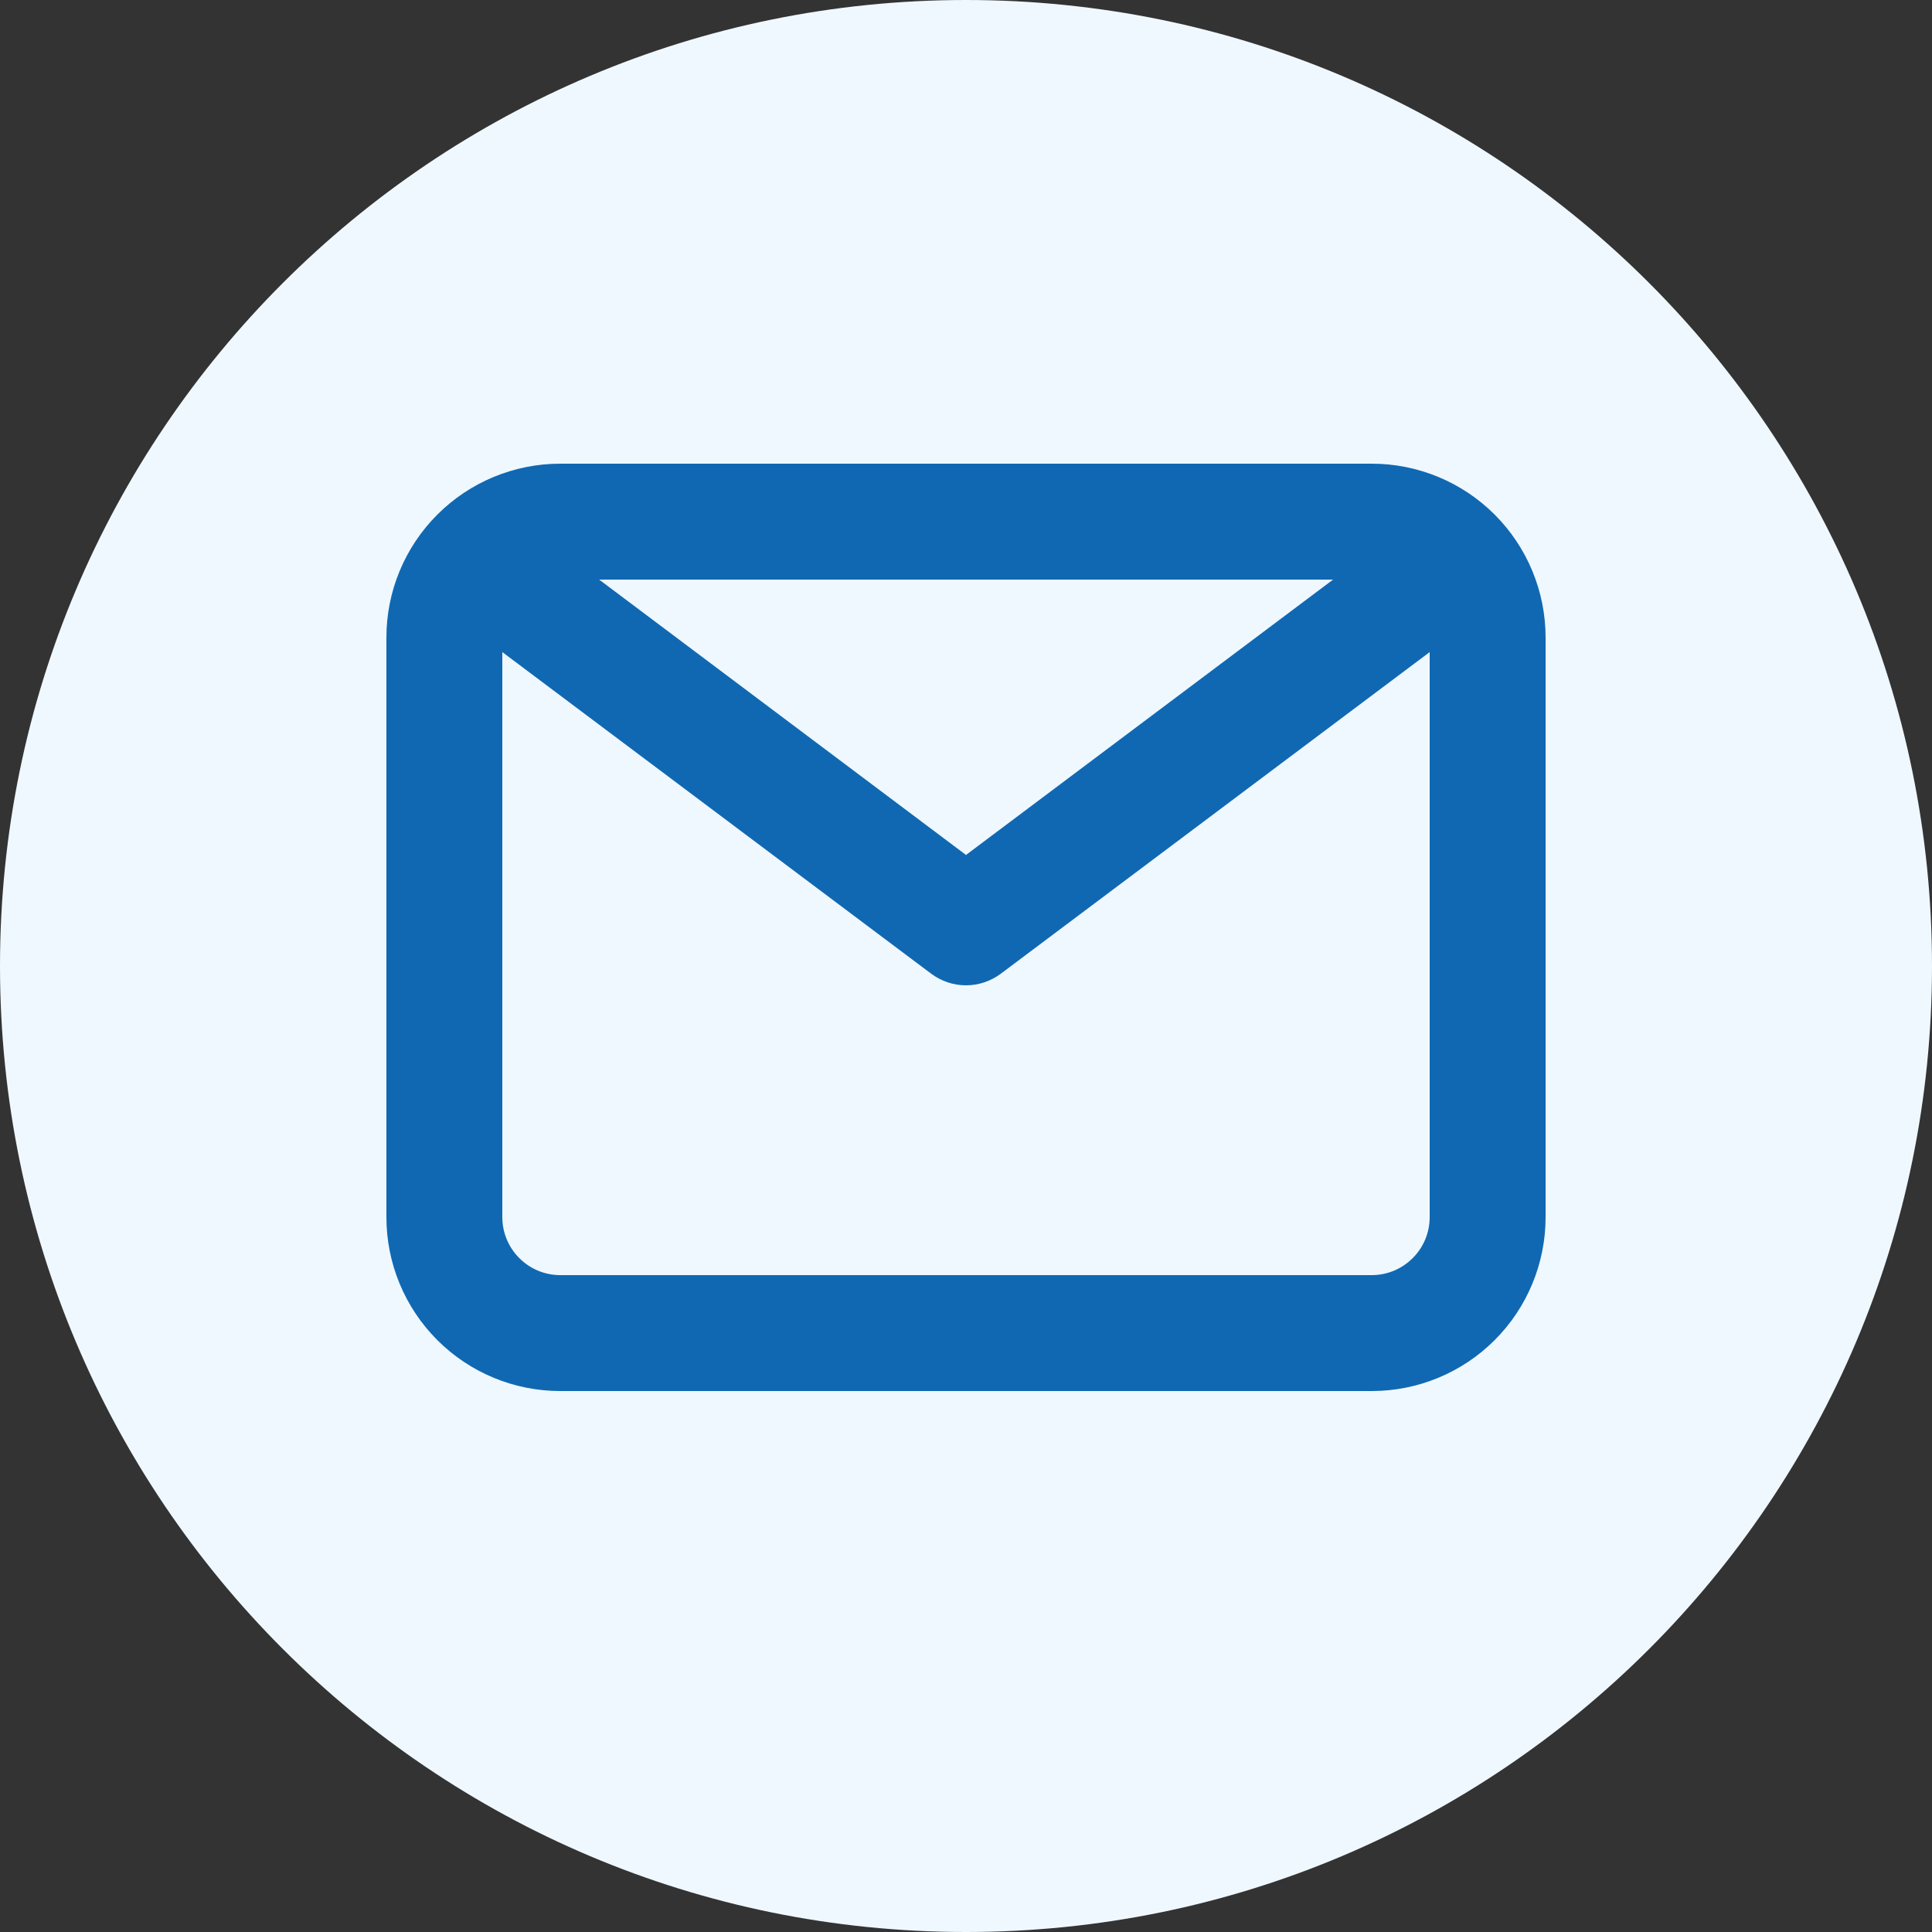<svg width="25" height="25" viewBox="0 0 25 25" fill="none" xmlns="http://www.w3.org/2000/svg">
<rect x="0" y="0" width="25" height="25" fill="#333333" stroke="none"/>
<g id="Email Icon 1" clip-path="url(#clip0_398_381)">
<path id="Ellipse 2" d="M12.5 25C19.404 25 25 19.404 25 12.5C25 5.596 19.404 0 12.5 0C5.596 0 0 5.596 0 12.5C0 19.404 5.596 25 12.5 25Z" fill="#EFF8FF"/>
<g id="Layer 2">
<path id="email" d="M17.75 6H7.25C6.653 6 6.081 6.237 5.659 6.659C5.237 7.081 5 7.653 5 8.25V15.75C5 16.347 5.237 16.919 5.659 17.341C6.081 17.763 6.653 18 7.25 18H17.75C18.347 18 18.919 17.763 19.341 17.341C19.763 16.919 20 16.347 20 15.75V8.25C20 7.653 19.763 7.081 19.341 6.659C18.919 6.237 18.347 6 17.75 6ZM17.25 7.5L12.5 11.063L7.753 7.5H17.25ZM17.75 16.5H7.25C7.051 16.5 6.86 16.421 6.72 16.28C6.579 16.14 6.5 15.949 6.5 15.75V8.438L12.05 12.6C12.18 12.697 12.338 12.75 12.5 12.75C12.662 12.75 12.82 12.697 12.95 12.6L18.5 8.438V15.75C18.5 15.949 18.421 16.14 18.28 16.28C18.14 16.421 17.949 16.5 17.75 16.5Z" fill="#1068B2"/>
</g>
</g>
<defs>
<clipPath id="clip0_398_381">
<rect width="25" height="25" fill="white"/>
</clipPath>
</defs>
</svg>
